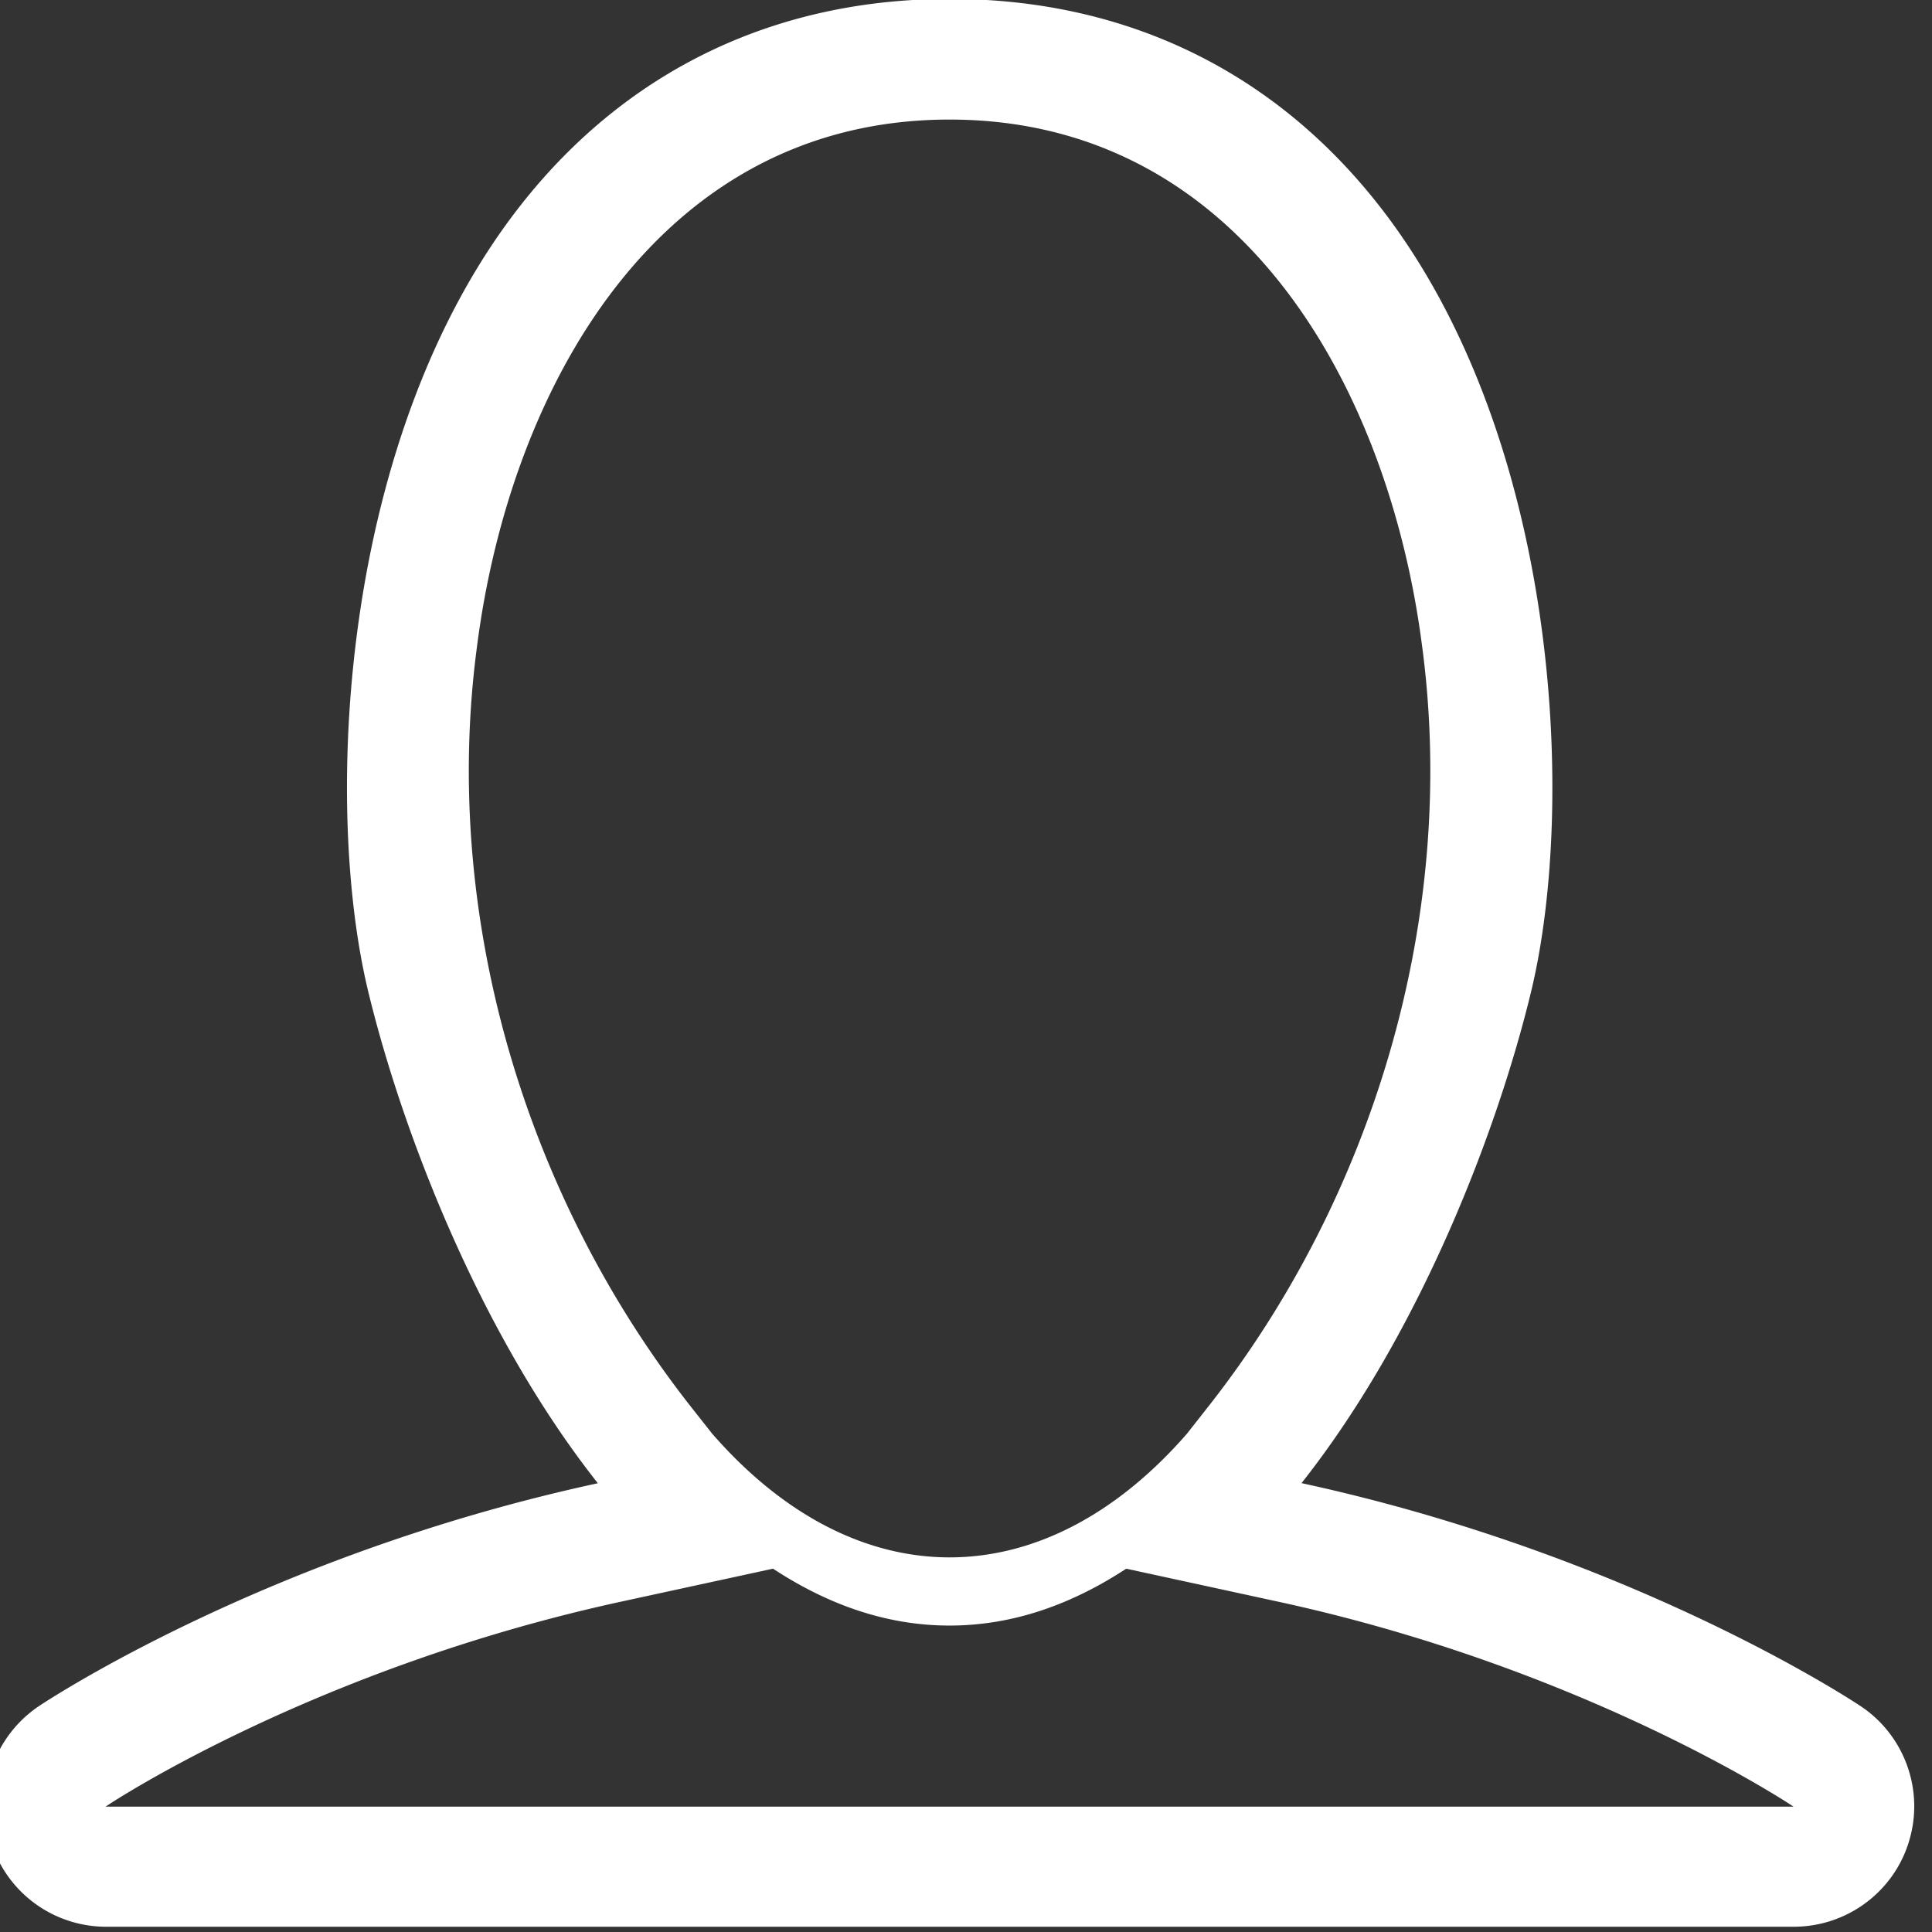 <svg xmlns="http://www.w3.org/2000/svg" width="18" height="18" viewBox="0 0 18 18"><rect x="0" y="0" width="18" height="18" fill="#333333" stroke="none"/><g><g><path fill="#fff" d="M17.786 17.155c-.143.473-.58.796-1.075.796H.985a1.123 1.123 0 0 1-.623-2.055c.112-.075 2.16-1.418 5.208-2.077-1.118-1.415-1.835-3.32-2.14-4.584-.423-1.756-.26-5.192 1.428-7.332C5.844.653 7.224-.01 8.848-.01s3.004.661 3.99 1.912c1.687 2.14 1.851 5.576 1.428 7.332-.304 1.265-1.022 3.169-2.14 4.584 3.047.66 5.095 2.002 5.208 2.077.412.273.596.787.452 1.259zM13.25 6.025c-.307-2.402-1.684-4.911-4.403-4.911-2.719 0-4.096 2.51-4.403 4.91-.333 2.5.443 5.119 2.007 7.1l.184.233c1.339 1.537 3.085 1.537 4.424 0l.184-.234c1.566-1.981 2.339-4.599 2.007-7.099zm3.46 10.807c-.106-.071-2.002-1.307-4.822-1.914l-1.395-.303c-.498.326-1.045.53-1.646.53s-1.148-.204-1.645-.53l-1.396.303c-2.841.614-4.745 1.86-4.822 1.914z"/></g></g></svg>